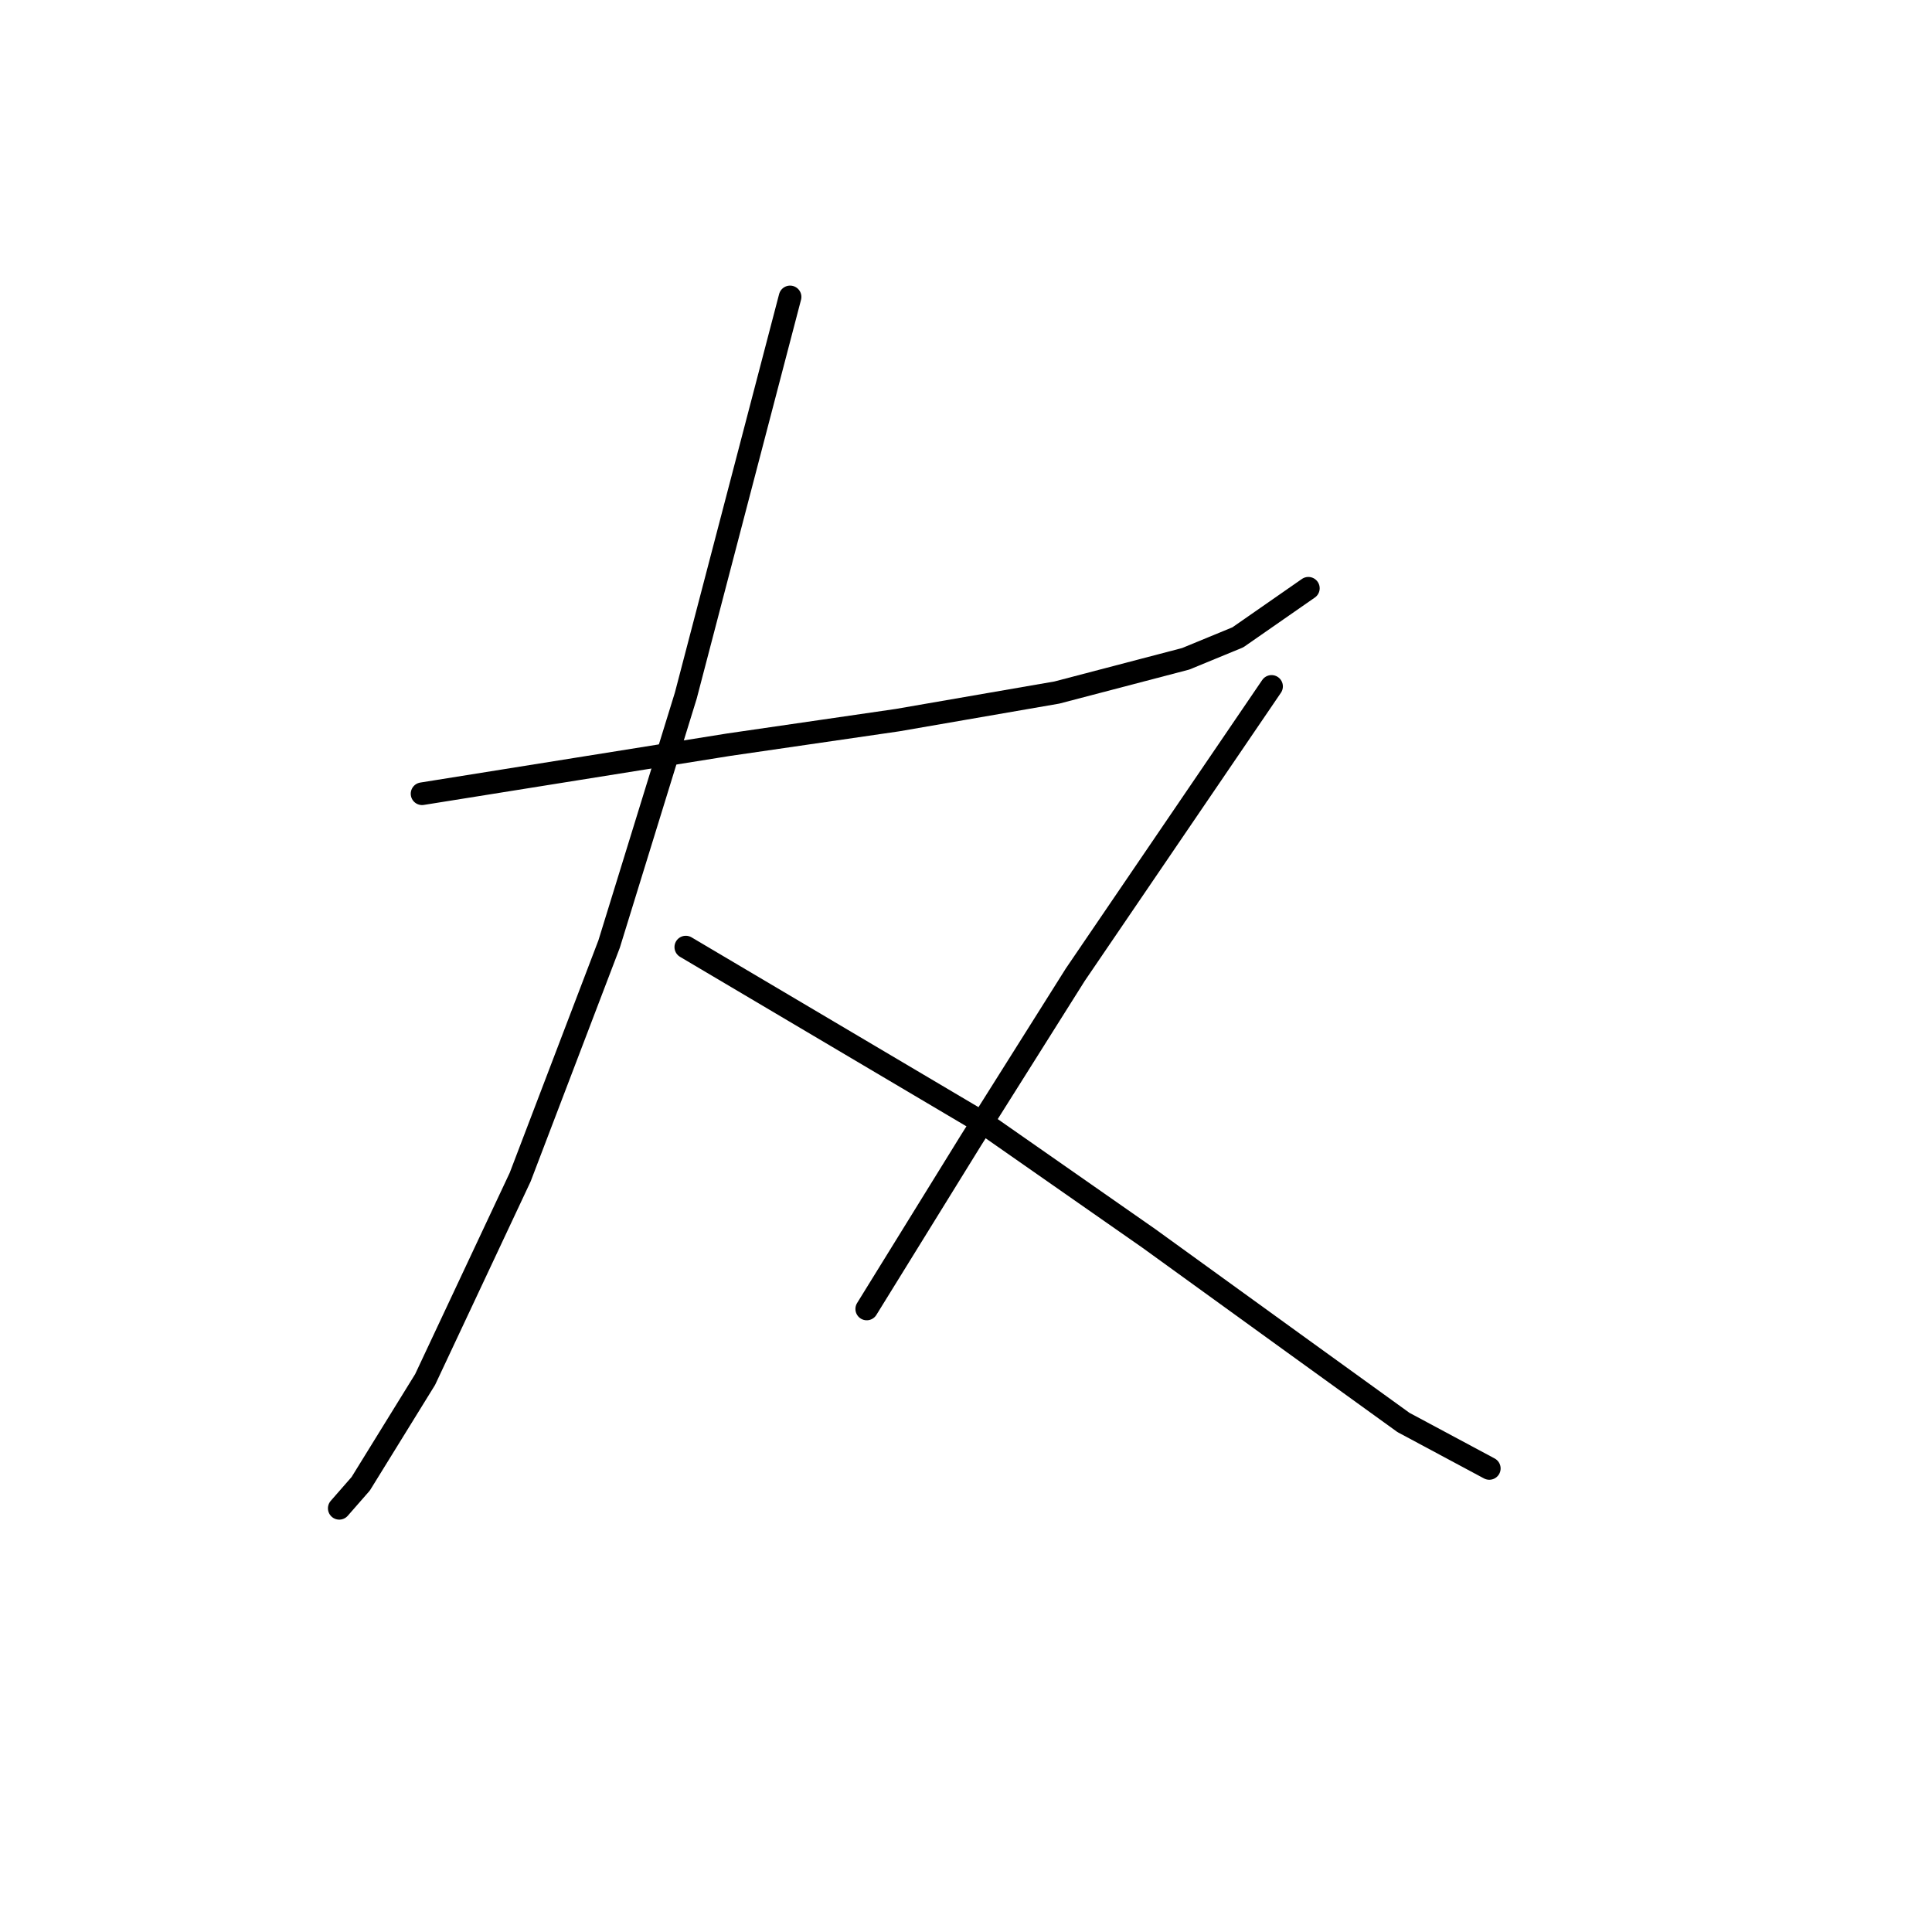 <?xml version="1.0" standalone="no"?>
    <svg width="256" height="256" xmlns="http://www.w3.org/2000/svg" version="1.1">
    <polyline stroke="black" stroke-width="3" stroke-linecap="round" fill="transparent" stroke-linejoin="round" points="55.925 105.175 76.243 101.925 96.561 98.674 118.911 95.423 140.042 91.765 157.11 87.295 164.018 84.451 173.365 77.949 173.365 77.949 " />
        <polyline stroke="black" stroke-width="3" stroke-linecap="round" fill="transparent" stroke-linejoin="round" points="104.689 39.344 97.78 65.758 90.872 92.172 80.713 125.087 68.928 155.971 56.331 182.791 47.797 196.608 44.953 199.859 44.953 199.859 " />
        <polyline stroke="black" stroke-width="3" stroke-linecap="round" fill="transparent" stroke-linejoin="round" points="90.872 125.494 110.784 137.278 130.696 149.063 152.234 164.099 171.333 177.915 185.962 188.48 197.34 194.576 197.34 194.576 " />
        <polyline stroke="black" stroke-width="3" stroke-linecap="round" fill="transparent" stroke-linejoin="round" points="168.488 90.953 155.484 110.052 142.481 129.151 128.664 151.095 114.848 173.445 114.848 173.445 " />
        </svg>